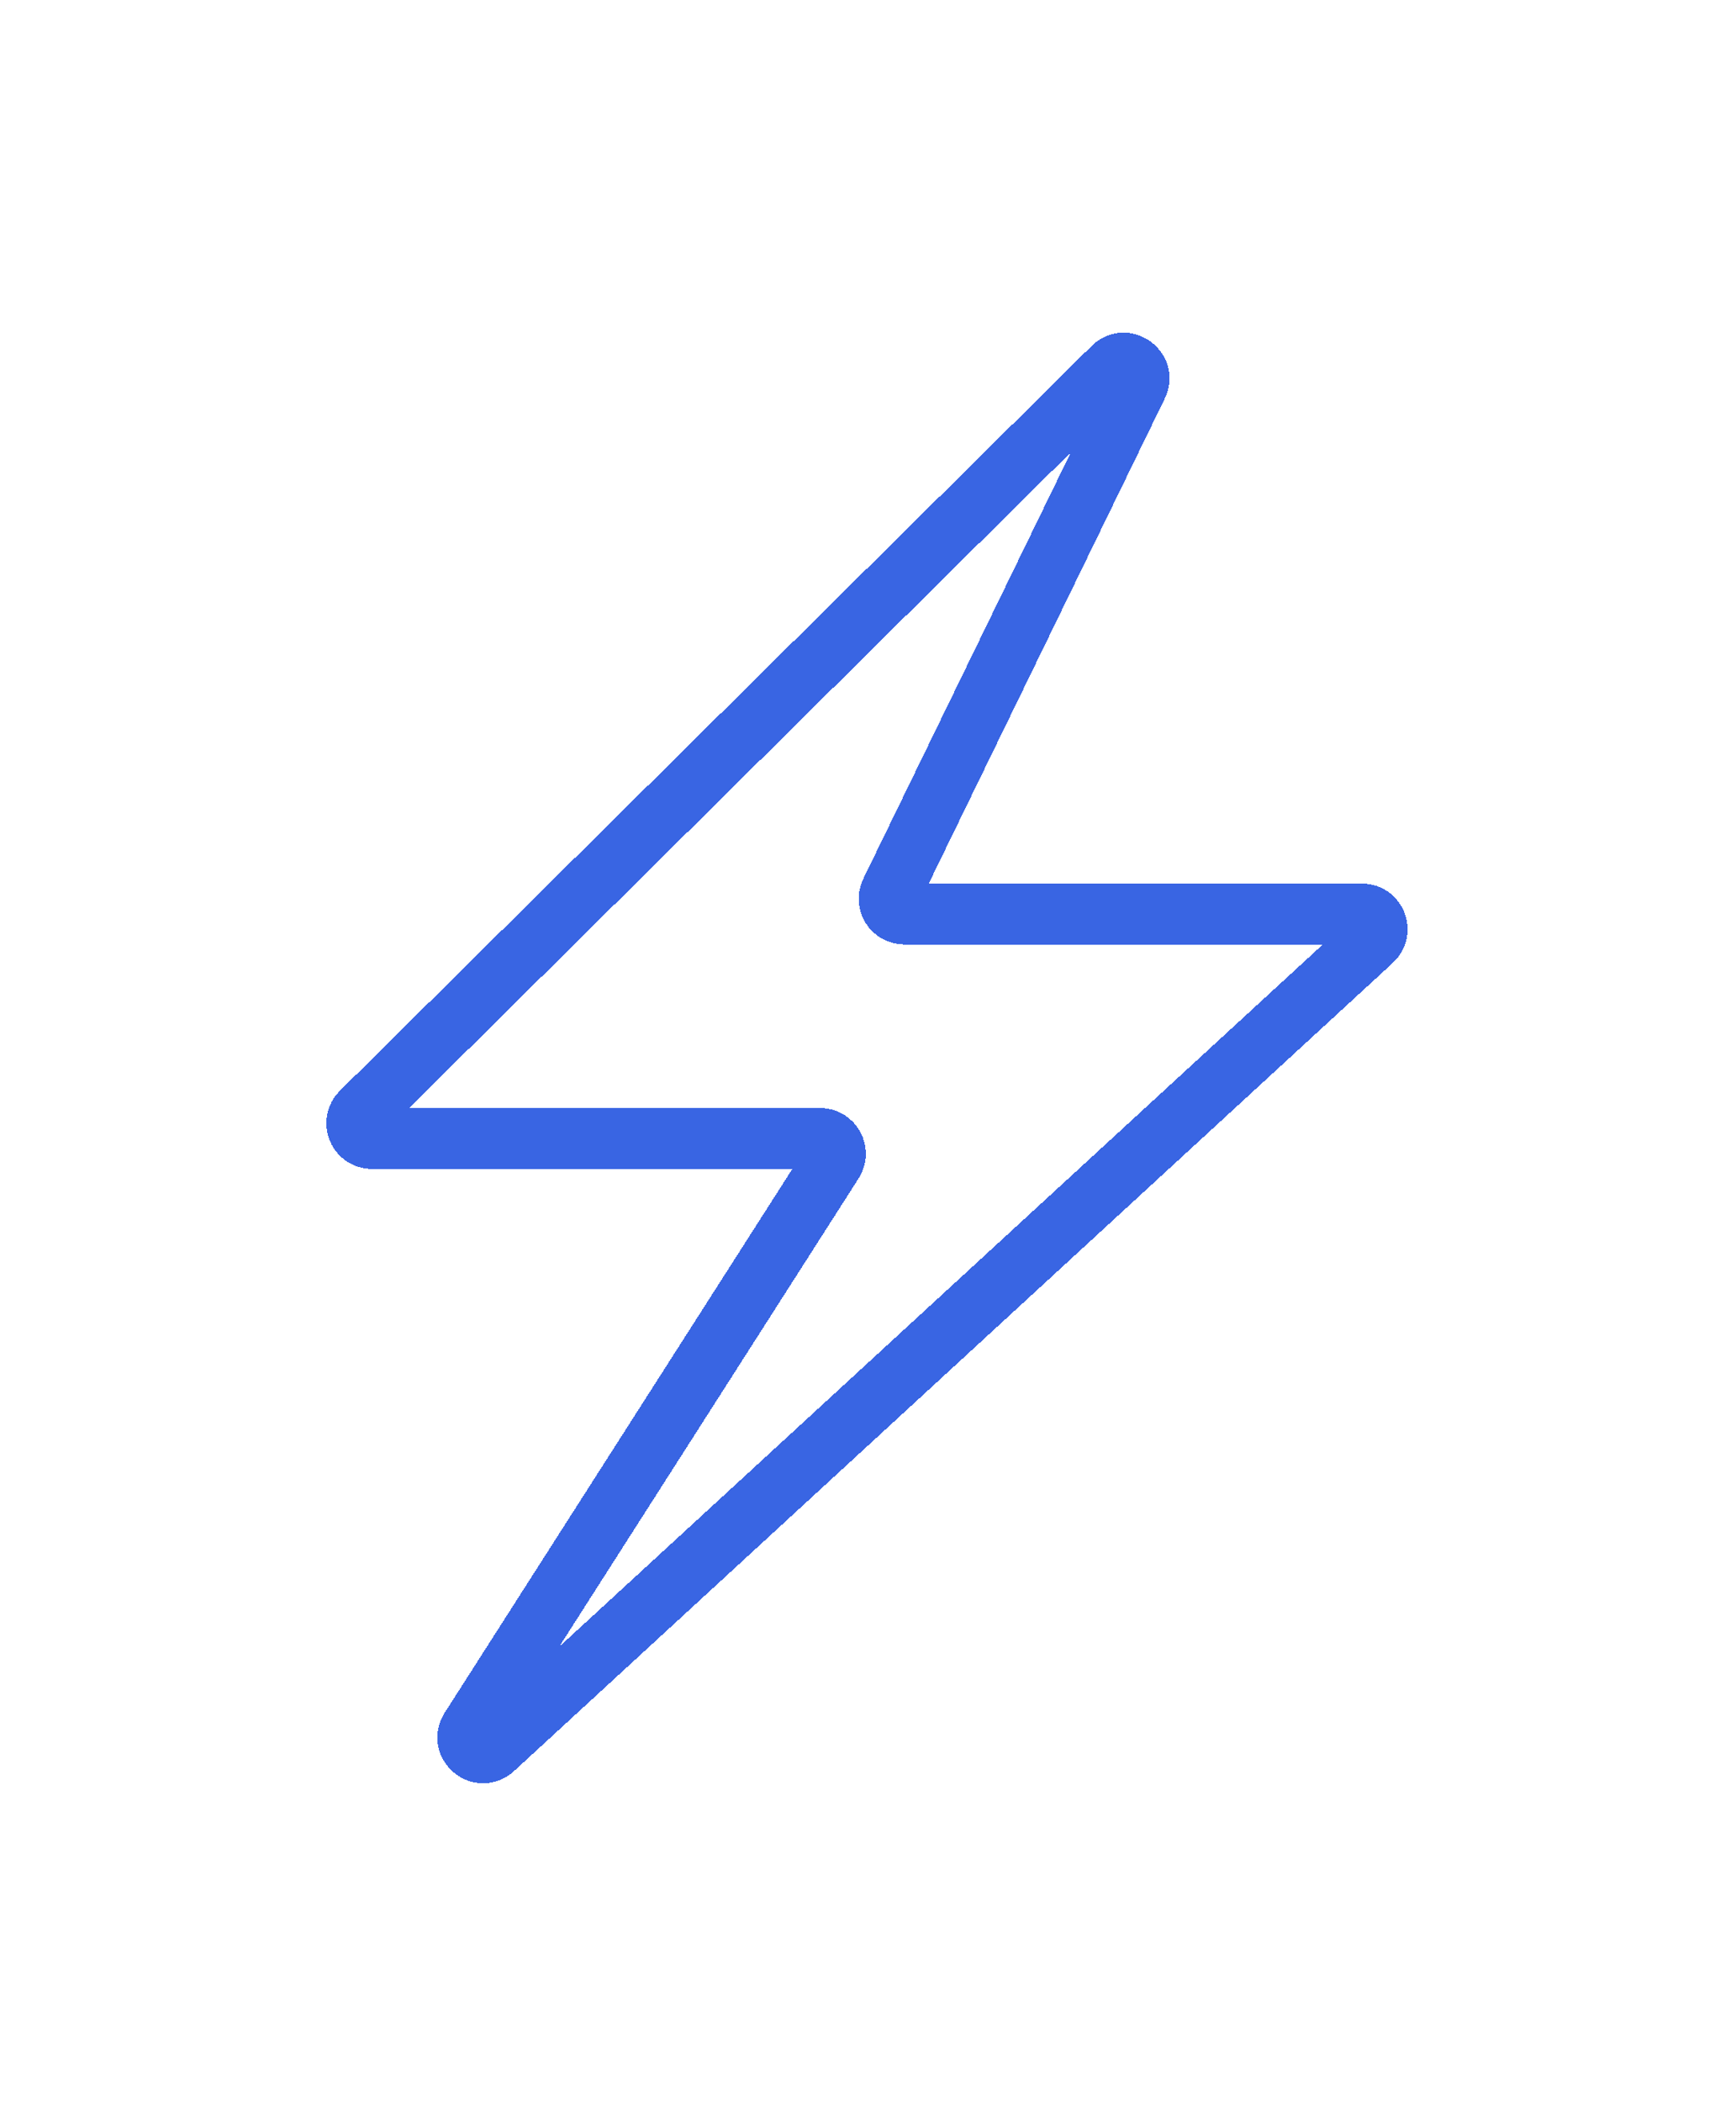 <svg width="57" height="69" viewBox="0 0 57 69" fill="none" xmlns="http://www.w3.org/2000/svg">
<g filter="url(#filter0_d_216_234)">
<path d="M45.056 30.868L16.201 57.395C15.77 57.792 15.126 57.251 15.442 56.758L27.35 38.138C27.563 37.805 27.324 37.368 26.929 37.368H12.215C11.769 37.368 11.546 36.828 11.864 36.513L36.544 12.068C36.944 11.672 37.592 12.136 37.346 12.642L29.245 29.281C29.083 29.613 29.325 30 29.694 30H44.717C45.173 30 45.391 30.56 45.056 30.868Z" stroke="#3965E3" stroke-width="2" shape-rendering="crispEdges"/>
</g>
<defs>
<filter id="filter0_d_216_234" x="0.712" y="0.911" width="55.508" height="67.632" filterUnits="userSpaceOnUse" color-interpolation-filters="sRGB">
<feFlood flood-opacity="0" result="BackgroundImageFix"/>
<feColorMatrix in="SourceAlpha" type="matrix" values="0 0 0 0 0 0 0 0 0 0 0 0 0 0 0 0 0 0 127 0" result="hardAlpha"/>
<feOffset/>
<feGaussianBlur stdDeviation="5"/>
<feComposite in2="hardAlpha" operator="out"/>
<feColorMatrix type="matrix" values="0 0 0 0 0.224 0 0 0 0 0.396 0 0 0 0 0.89 0 0 0 1 0"/>
<feBlend mode="normal" in2="BackgroundImageFix" result="effect1_dropShadow_216_234"/>
<feBlend mode="normal" in="SourceGraphic" in2="effect1_dropShadow_216_234" result="shape"/>
</filter>
</defs>
</svg>

